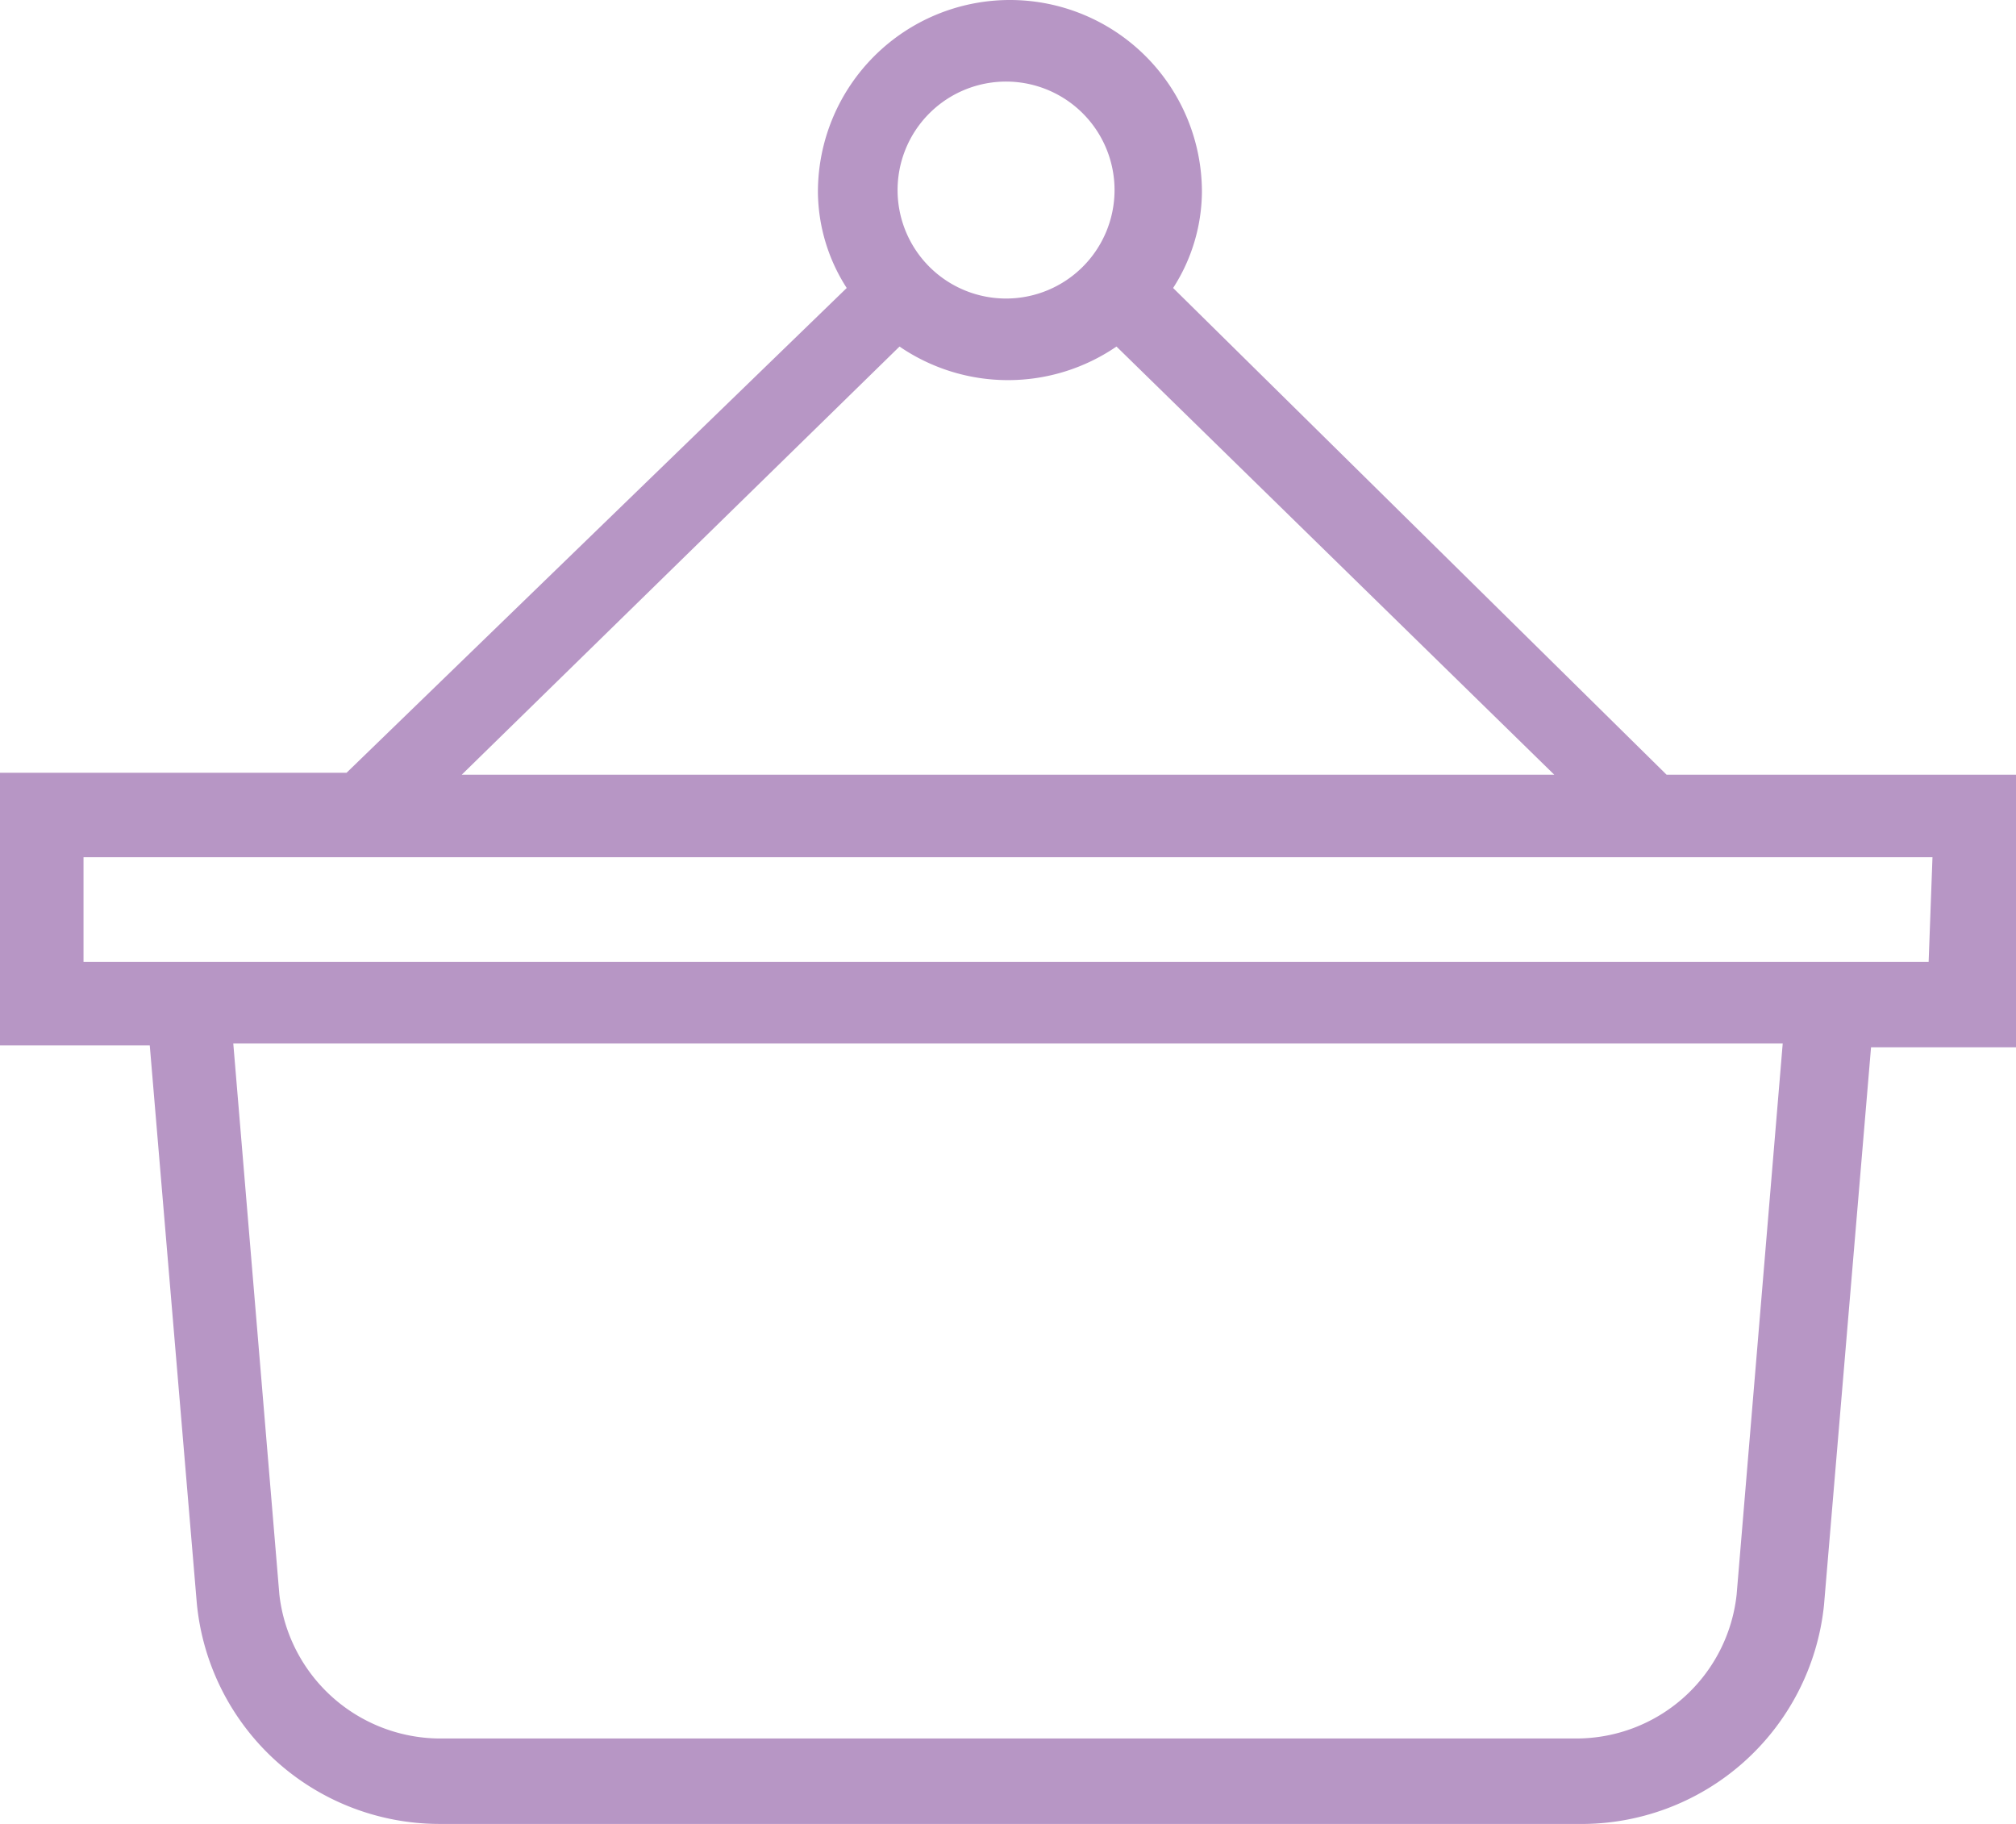 <svg xmlns="http://www.w3.org/2000/svg" viewBox="0 0 21 19"><defs><style>.cls-1{fill:#b796c5;}</style></defs><title>menu_1_2</title><g id="Layer_2" data-name="Layer 2"><g id="Layer_1-2" data-name="Layer 1"><path class="cls-1" d="M21,8.07H17.36l0,0L12.22,3a1.87,1.87,0,0,0,.3-1,2,2,0,0,0-4,0,1.87,1.87,0,0,0,.3,1L3.61,8.05l0,0H0v2.84H1.56l.49,5.81A2.54,2.54,0,0,0,4.57,19H16.43A2.54,2.54,0,0,0,19,16.72l.49-5.81H21ZM10.5.85A1.13,1.13,0,1,1,9.35,2,1.13,1.13,0,0,1,10.5.85ZM9.37,3.61a2,2,0,0,0,2.26,0l4.56,4.46H4.81Zm8.72,13a1.68,1.68,0,0,1-1.67,1.5H4.57a1.69,1.69,0,0,1-1.66-1.5l-.48-5.74H18.57Zm2-6.59H.87V8.93H20.13Z"/></g></g></svg>